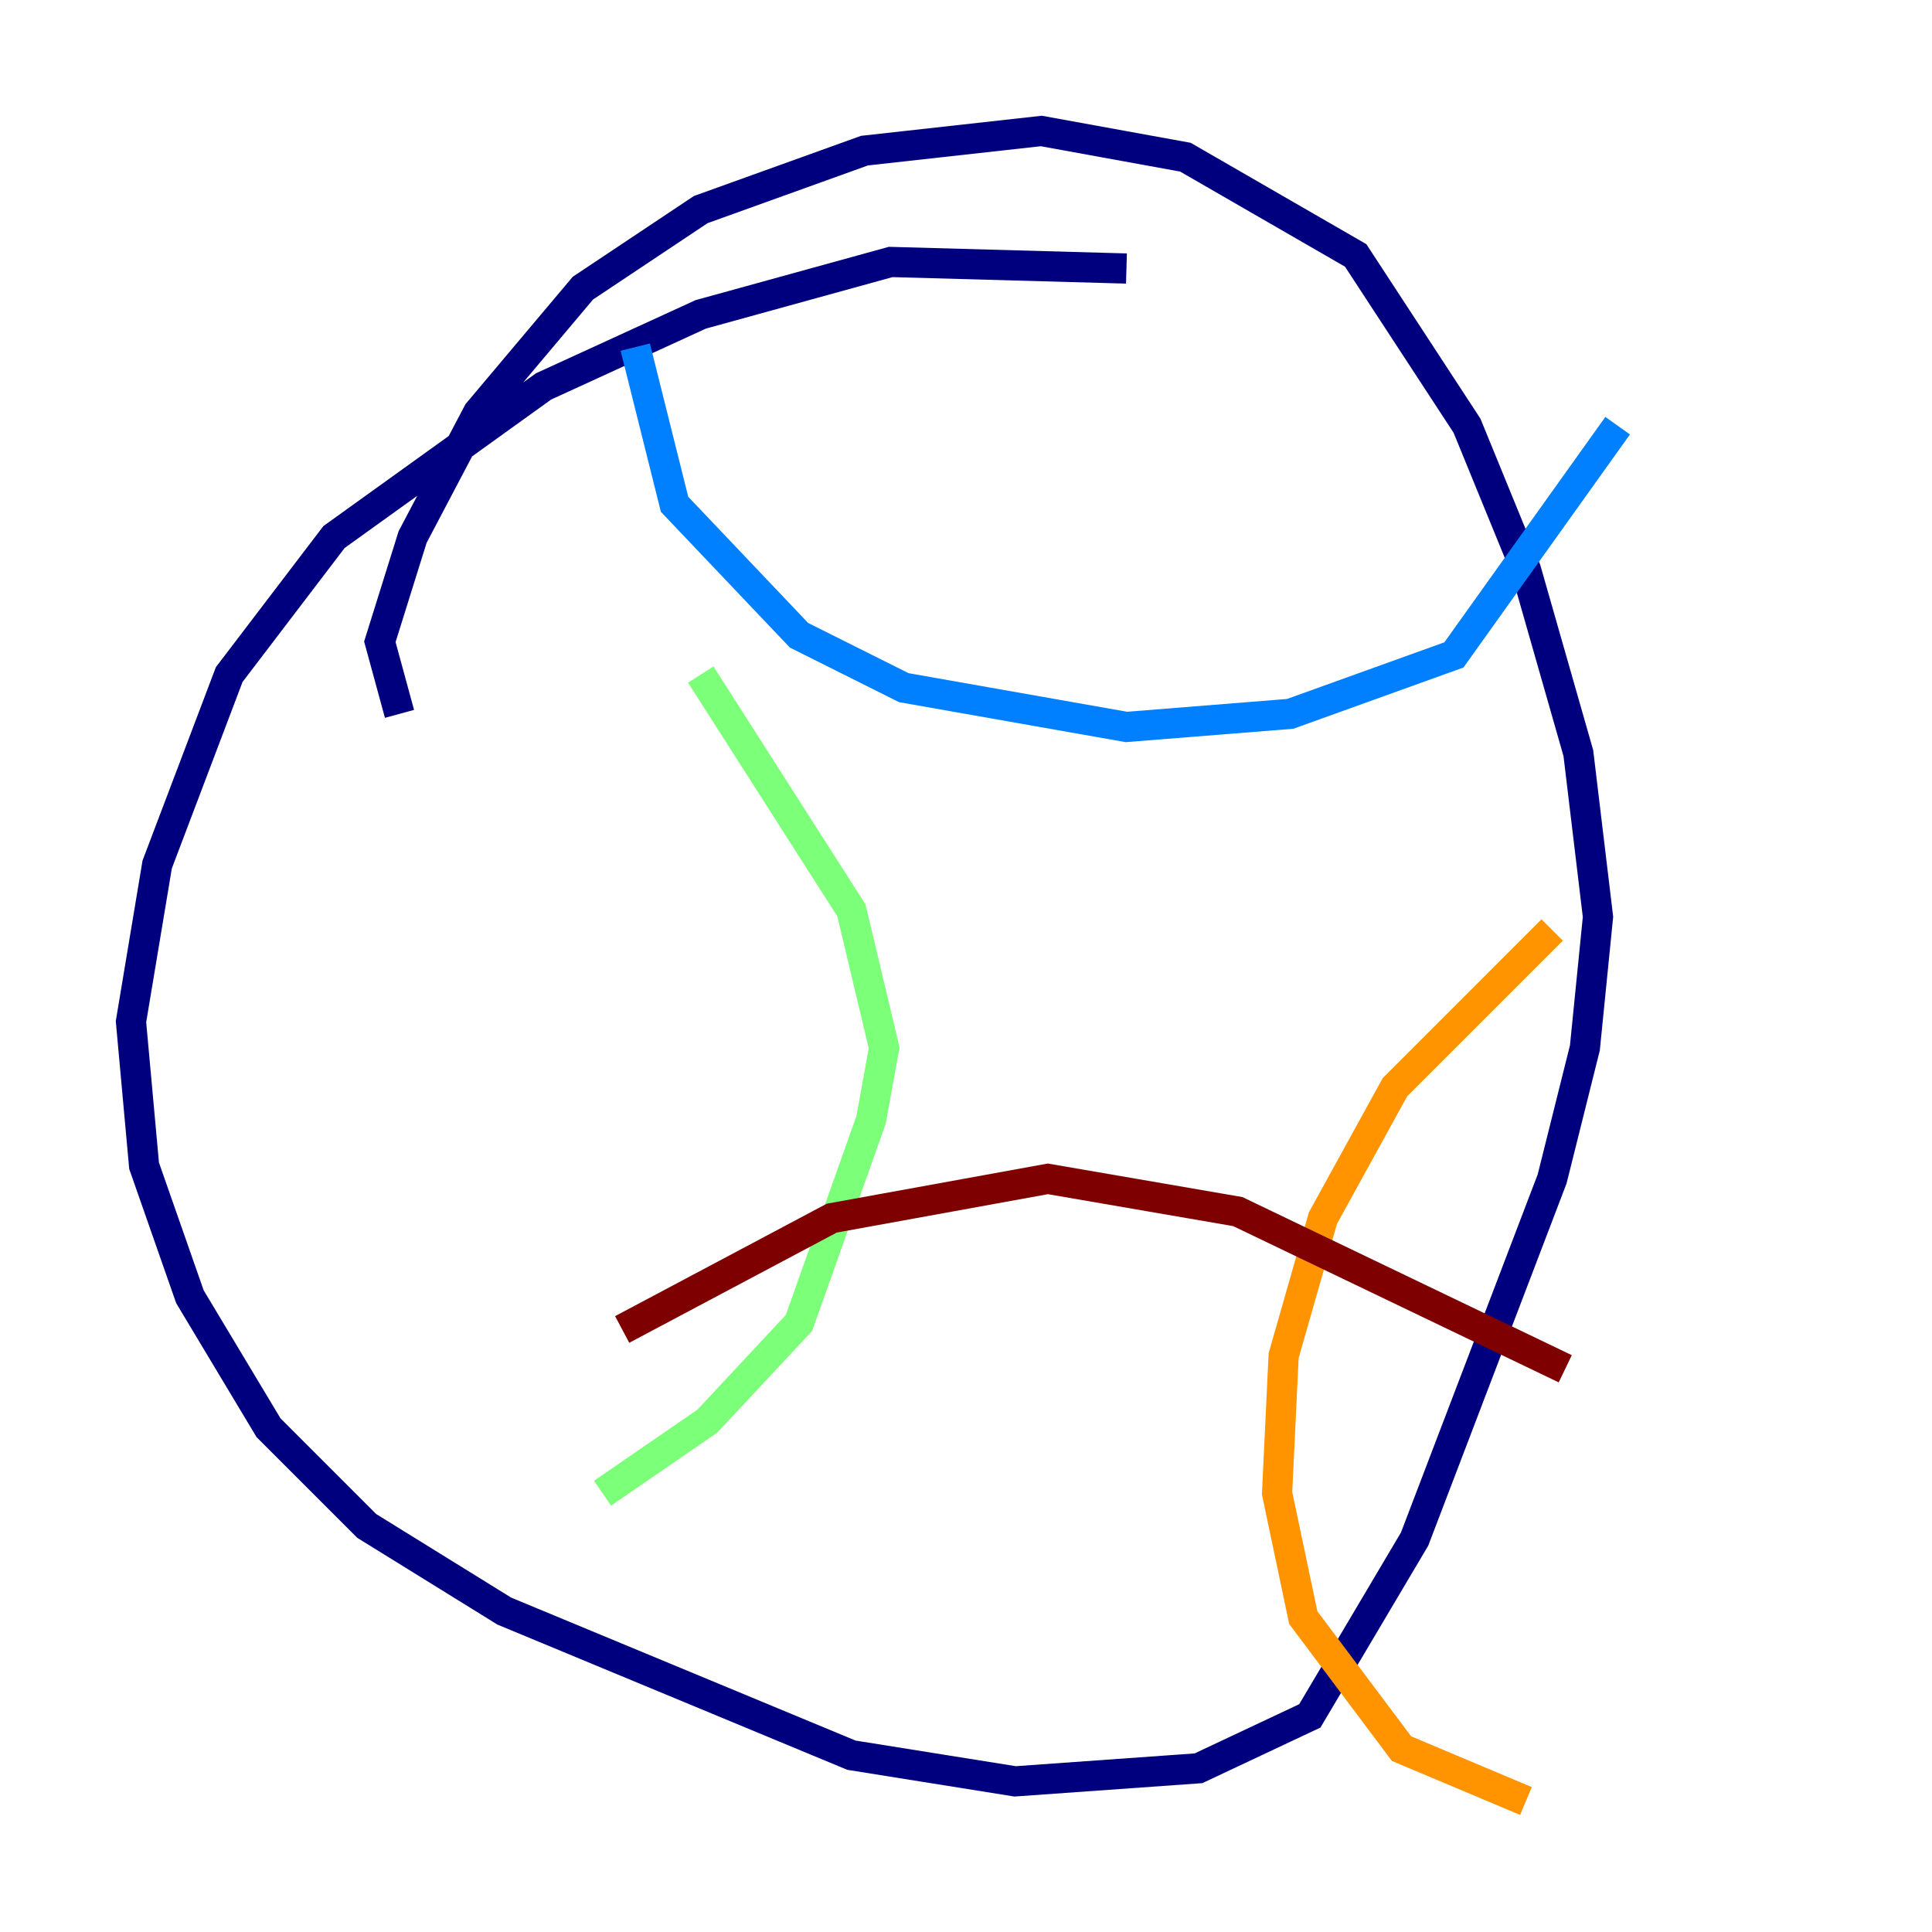 <?xml version="1.0" encoding="utf-8" ?>
<svg baseProfile="tiny" height="128" version="1.2" viewBox="0,0,128,128" width="128" xmlns="http://www.w3.org/2000/svg" xmlns:ev="http://www.w3.org/2001/xml-events" xmlns:xlink="http://www.w3.org/1999/xlink"><defs /><polyline fill="none" points="74.63,17.79 59.01,17.356 46.427,20.827 36.014,25.6 22.129,35.58 15.186,44.691 10.414,57.275 8.678,67.688 9.546,77.234 12.583,85.912 17.79,94.59 24.298,101.098 33.41,106.739 56.407,116.285 67.254,118.02 79.403,117.153 86.78,113.681 93.722,101.966 102.834,78.102 105.003,69.424 105.871,60.746 104.57,49.898 101.098,37.749 97.193,28.203 89.817,16.922 78.536,10.414 68.99,8.678 57.275,9.98 46.427,13.885 38.617,19.091 31.675,27.336 27.336,35.58 25.166,42.522 26.468,47.295" stroke="#00007f" stroke-width="2" /><polyline fill="none" points="42.088,22.997 44.691,33.41 52.936,42.088 59.878,45.559 74.63,48.163 85.478,47.295 96.325,43.39 107.173,28.203" stroke="#0080ff" stroke-width="2" /><polyline fill="none" points="46.427,44.691 56.407,60.312 58.576,69.424 57.709,74.197 52.936,87.647 46.861,94.156 39.919,98.929" stroke="#7cff79" stroke-width="2" /><polyline fill="none" points="102.834,61.614 92.42,72.027 87.647,80.705 85.044,89.817 84.61,98.929 86.346,107.173 92.854,115.851 101.098,119.322" stroke="#ff9400" stroke-width="2" /><polyline fill="none" points="41.22,88.081 55.105,80.705 69.424,78.102 82.007,80.271 103.702,90.685" stroke="#7f0000" stroke-width="2" /></svg>